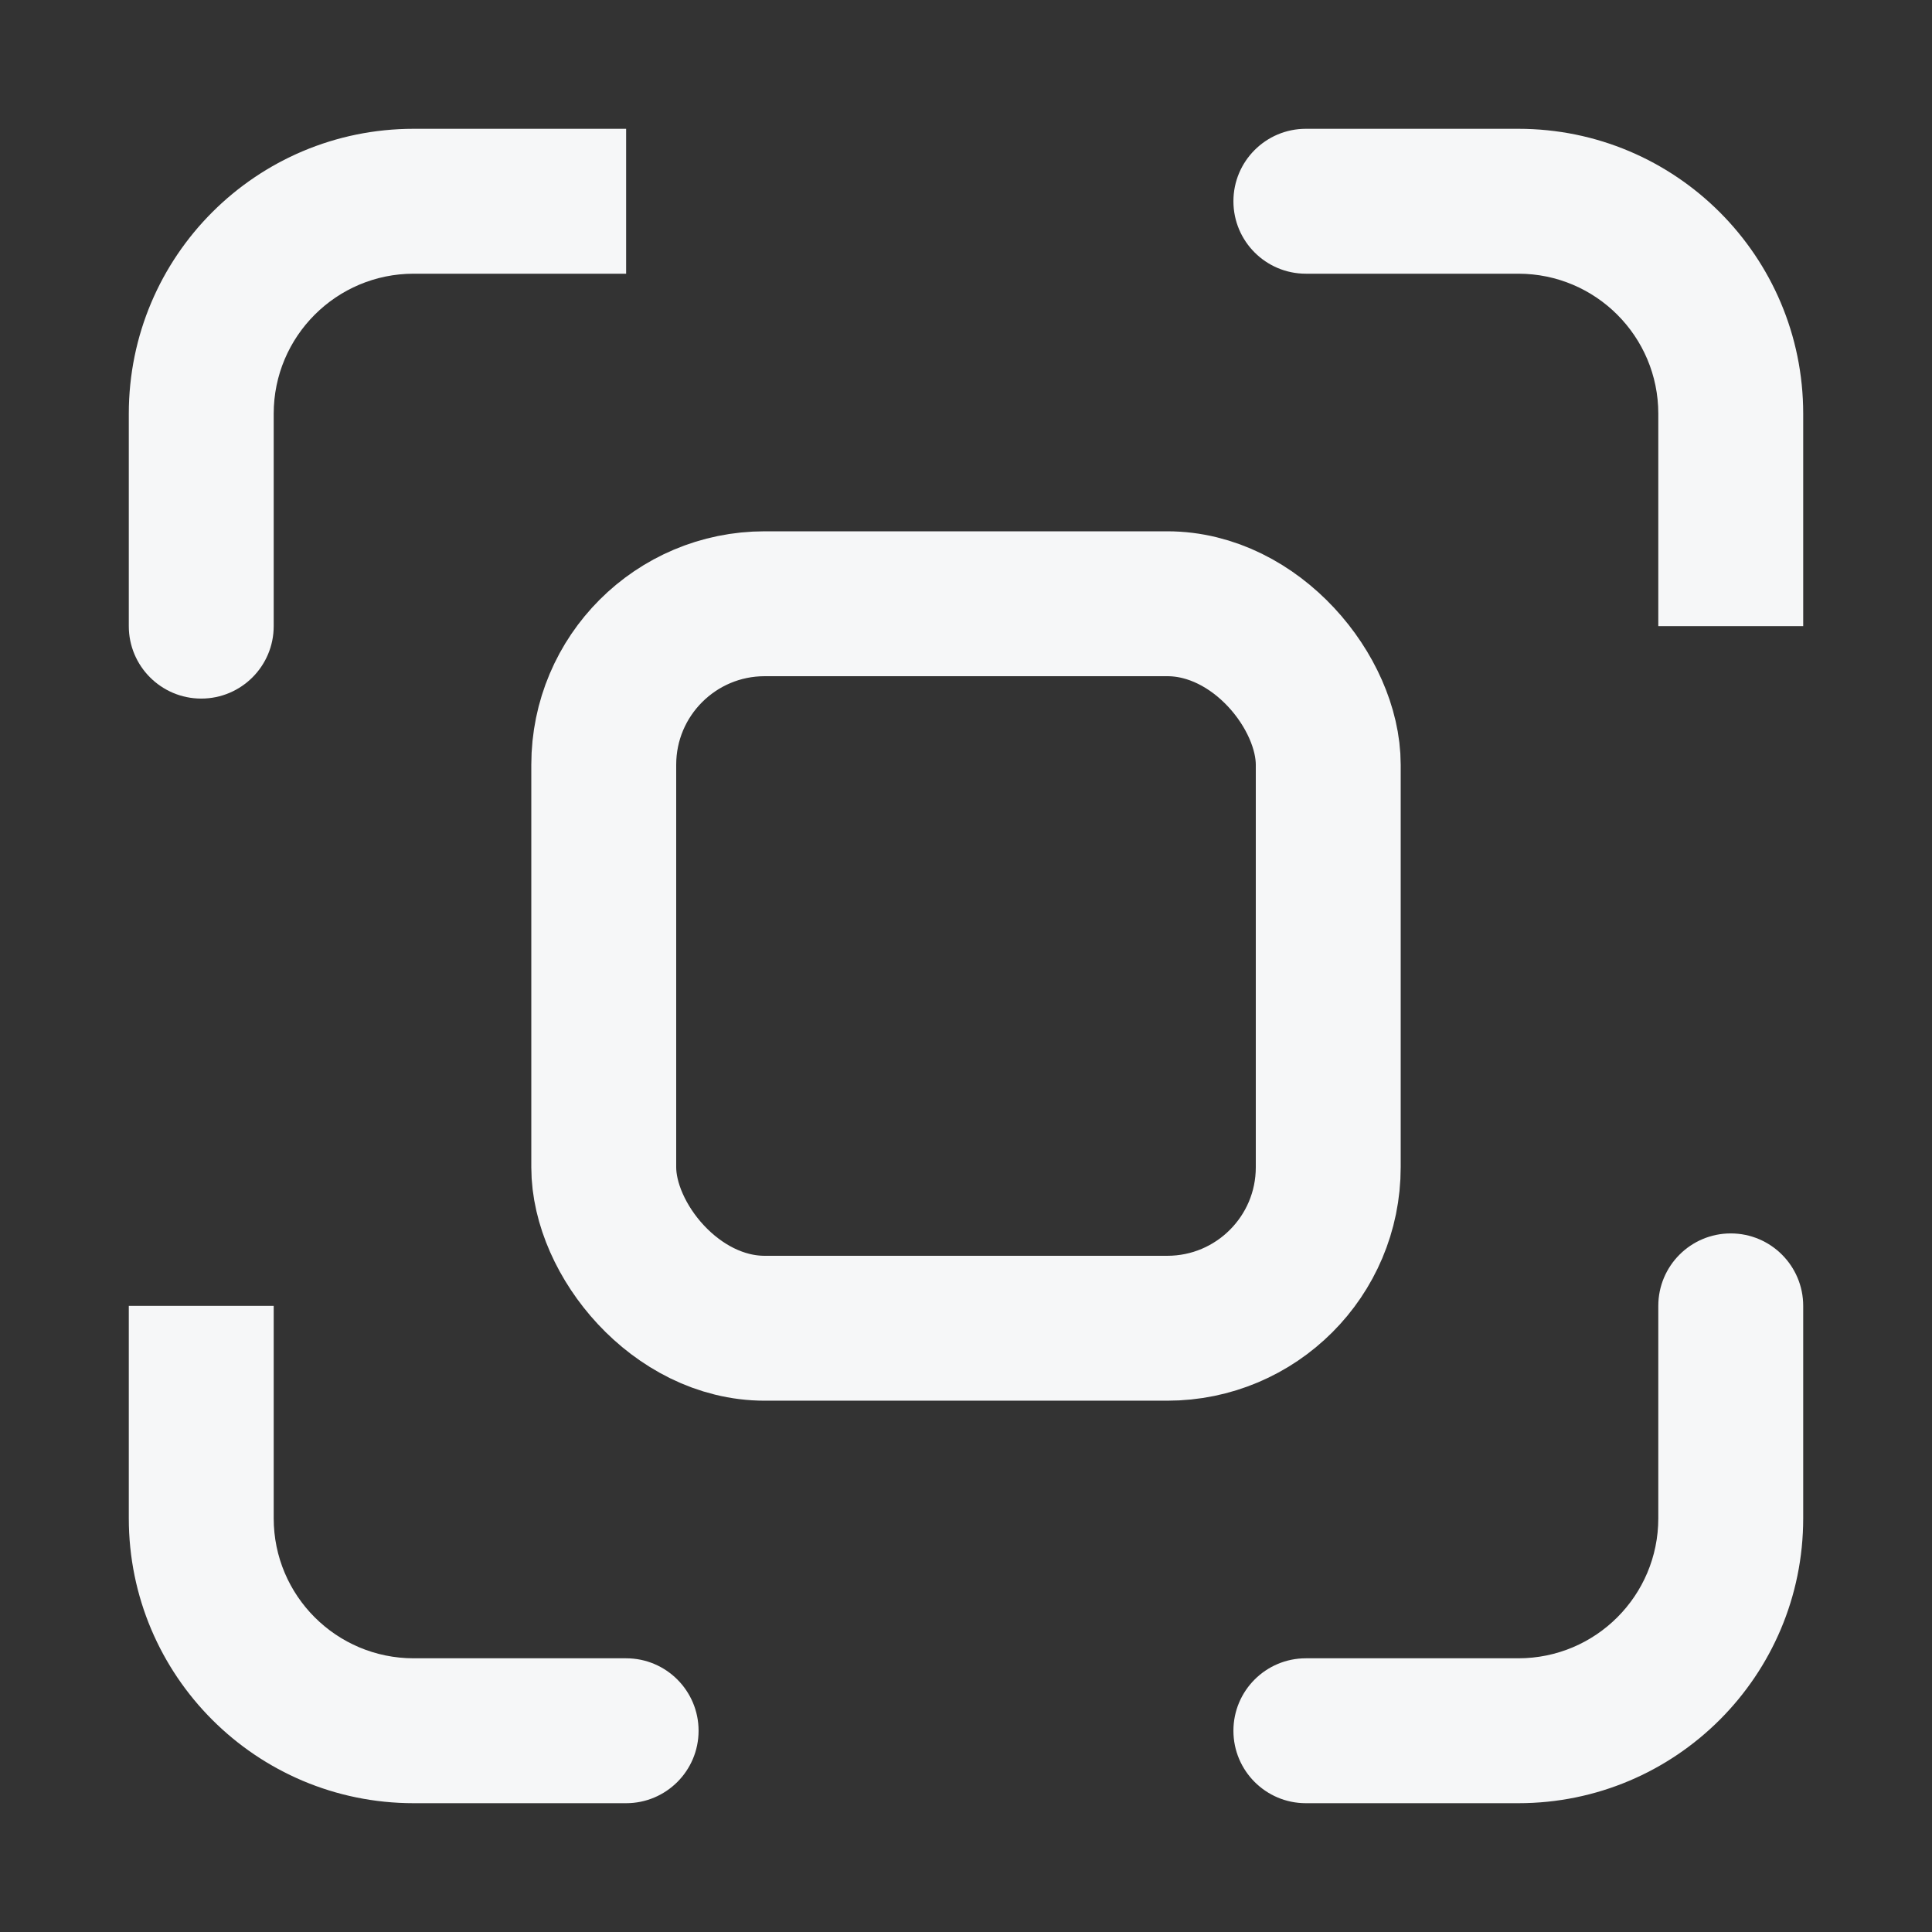<svg width="24" height="24" viewBox="0 0 24 24" fill="none" xmlns="http://www.w3.org/2000/svg">
<rect x="0" y="0" width="24" height="24" fill="#333333" stroke="none"/>
<path d="M16.222 1.6C15.725 1.6 15.322 2.003 15.322 2.5C15.322 2.997 15.725 3.4 16.222 3.4V2.5V1.6ZM22.4 16.222C22.4 15.725 21.997 15.322 21.5 15.322C21.003 15.322 20.6 15.725 20.6 16.222H21.5H22.4ZM16.222 20.6C15.725 20.6 15.322 21.003 15.322 21.5C15.322 21.997 15.725 22.4 16.222 22.4V21.5V20.6ZM16.222 20.6C15.725 20.6 15.322 21.003 15.322 21.5C15.322 21.997 15.725 22.4 16.222 22.4V21.5V20.6ZM7.778 22.4C8.275 22.4 8.678 21.997 8.678 21.5C8.678 21.003 8.275 20.6 7.778 20.6V21.5V22.4ZM1.6 7.778C1.6 8.275 2.003 8.678 2.5 8.678C2.997 8.678 3.4 8.275 3.4 7.778H2.5H1.6ZM16.222 2.5V3.4H18.861V2.5V1.6H16.222V2.5ZM18.861 2.5V3.4C19.822 3.4 20.6 4.179 20.6 5.139H21.5H22.4C22.4 3.184 20.816 1.6 18.861 1.6V2.5ZM21.5 5.139H20.6V7.778H21.5H22.4V5.139H21.5ZM21.5 16.222H20.6V18.861H21.5H22.4V16.222H21.5ZM21.5 18.861H20.6C20.6 19.822 19.822 20.6 18.861 20.6V21.5V22.4C20.816 22.4 22.4 20.816 22.4 18.861H21.5ZM18.861 21.5V20.6H16.222V21.5V22.4H18.861V21.5ZM7.778 21.5V20.6H5.139V21.5V22.4H7.778V21.5ZM5.139 21.5V20.6C4.179 20.6 3.4 19.822 3.4 18.861H2.5H1.6C1.6 20.816 3.184 22.4 5.139 22.4V21.5ZM2.5 18.861H3.4V16.222H2.5H1.6V18.861H2.5ZM2.5 7.778H3.4V5.139H2.5H1.6V7.778H2.5ZM2.5 5.139H3.4C3.4 4.179 4.179 3.4 5.139 3.4V2.5V1.6C3.184 1.6 1.6 3.184 1.6 5.139H2.5ZM5.139 2.5V3.4H7.778V2.5V1.6H5.139V2.5Z" fill="#F6F7F8"/>
<rect x="7.5" y="7.5" width="9" height="9" rx="2" stroke="#F6F7F8" stroke-width="1.8" stroke-linecap="round" stroke-linejoin="round"/>
</svg>
